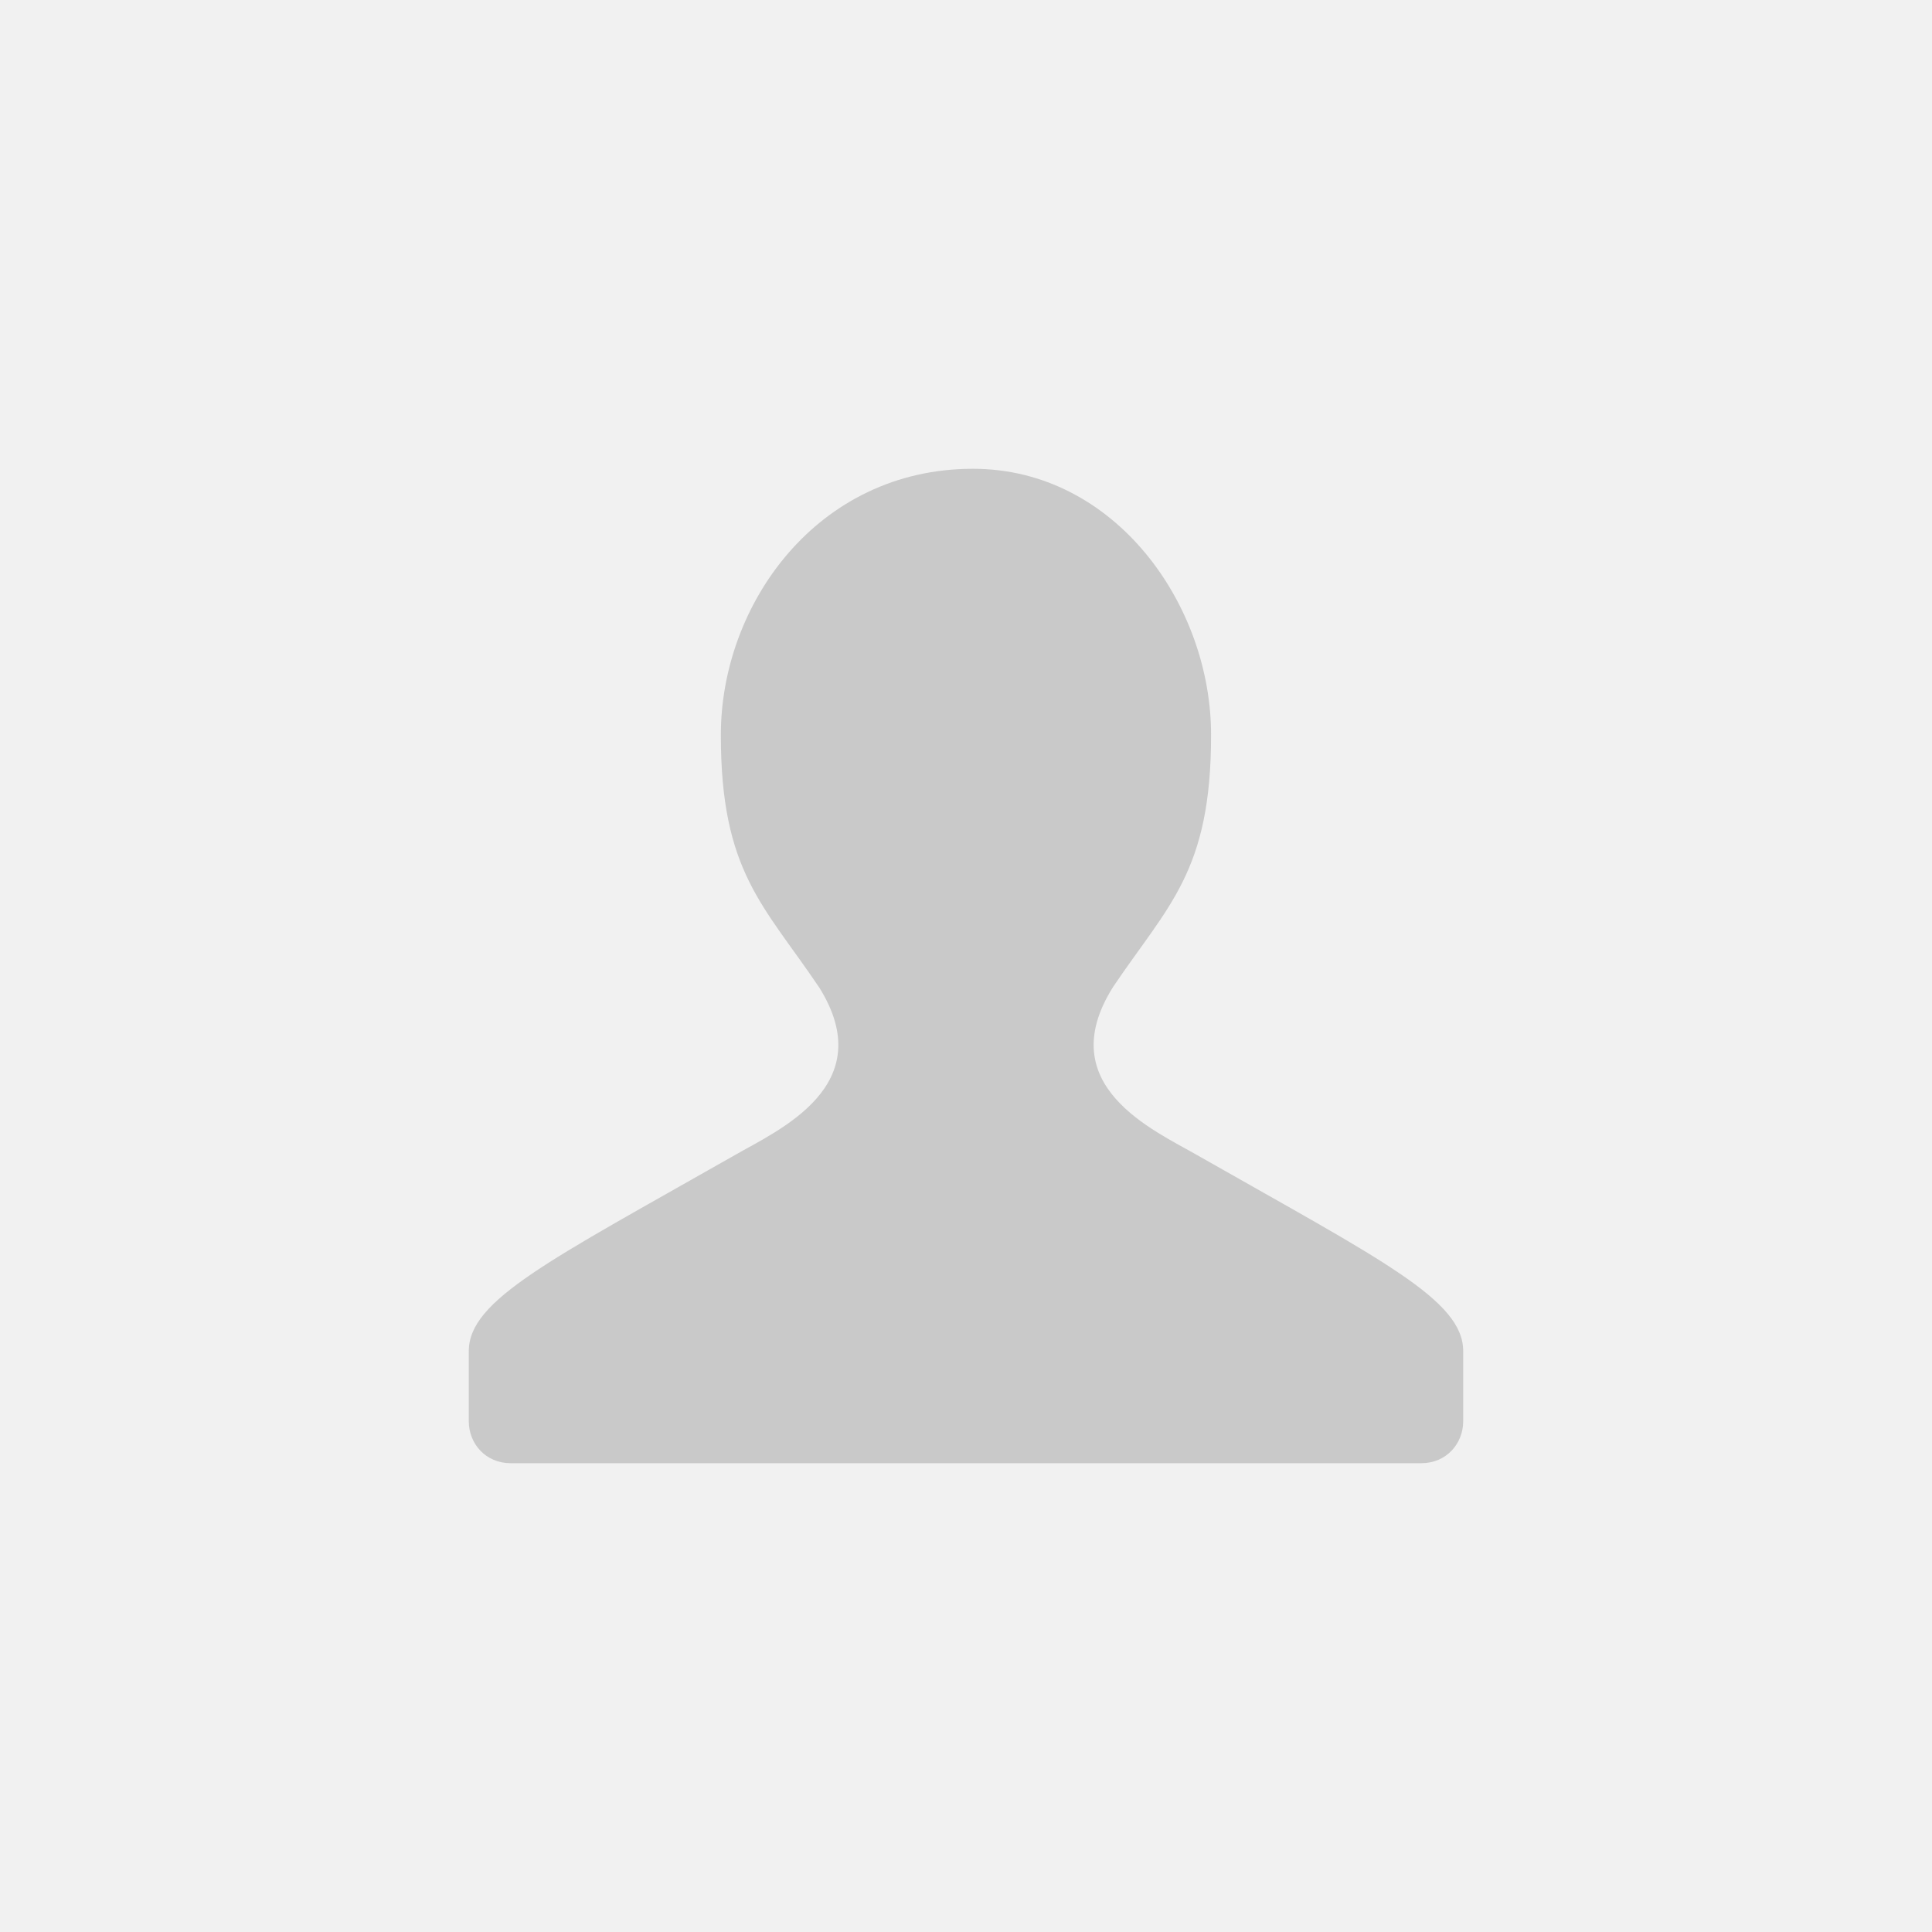 <svg height="120" viewBox="0 0 120 120" width="120" xmlns="http://www.w3.org/2000/svg"><g fill="none" fill-rule="evenodd"><path d="m0 0h120v120h-120z" fill="#f1f1f1"/><path d="m50.866 61.305c3.856 6.125-2.546 8.898-5.22 10.439-11.502 6.544-16.529 8.995-16.529 12.179v4.35c0 1.398 1.046 2.61 2.61 2.61h56.545c1.564 0 2.61-1.211 2.61-2.61v-4.35c0-3.184-5.026-5.635-16.529-12.179-2.674-1.541-9.075-4.314-5.22-10.439 3.424-5.085 6.096-7.156 6.089-15.659.007-8.071-5.962-16.529-14.789-16.529-9.696 0-15.665 8.457-15.659 16.529-.007 8.502 2.665 10.574 6.089 15.659z" fill="#c9c9c9"/></g></svg>